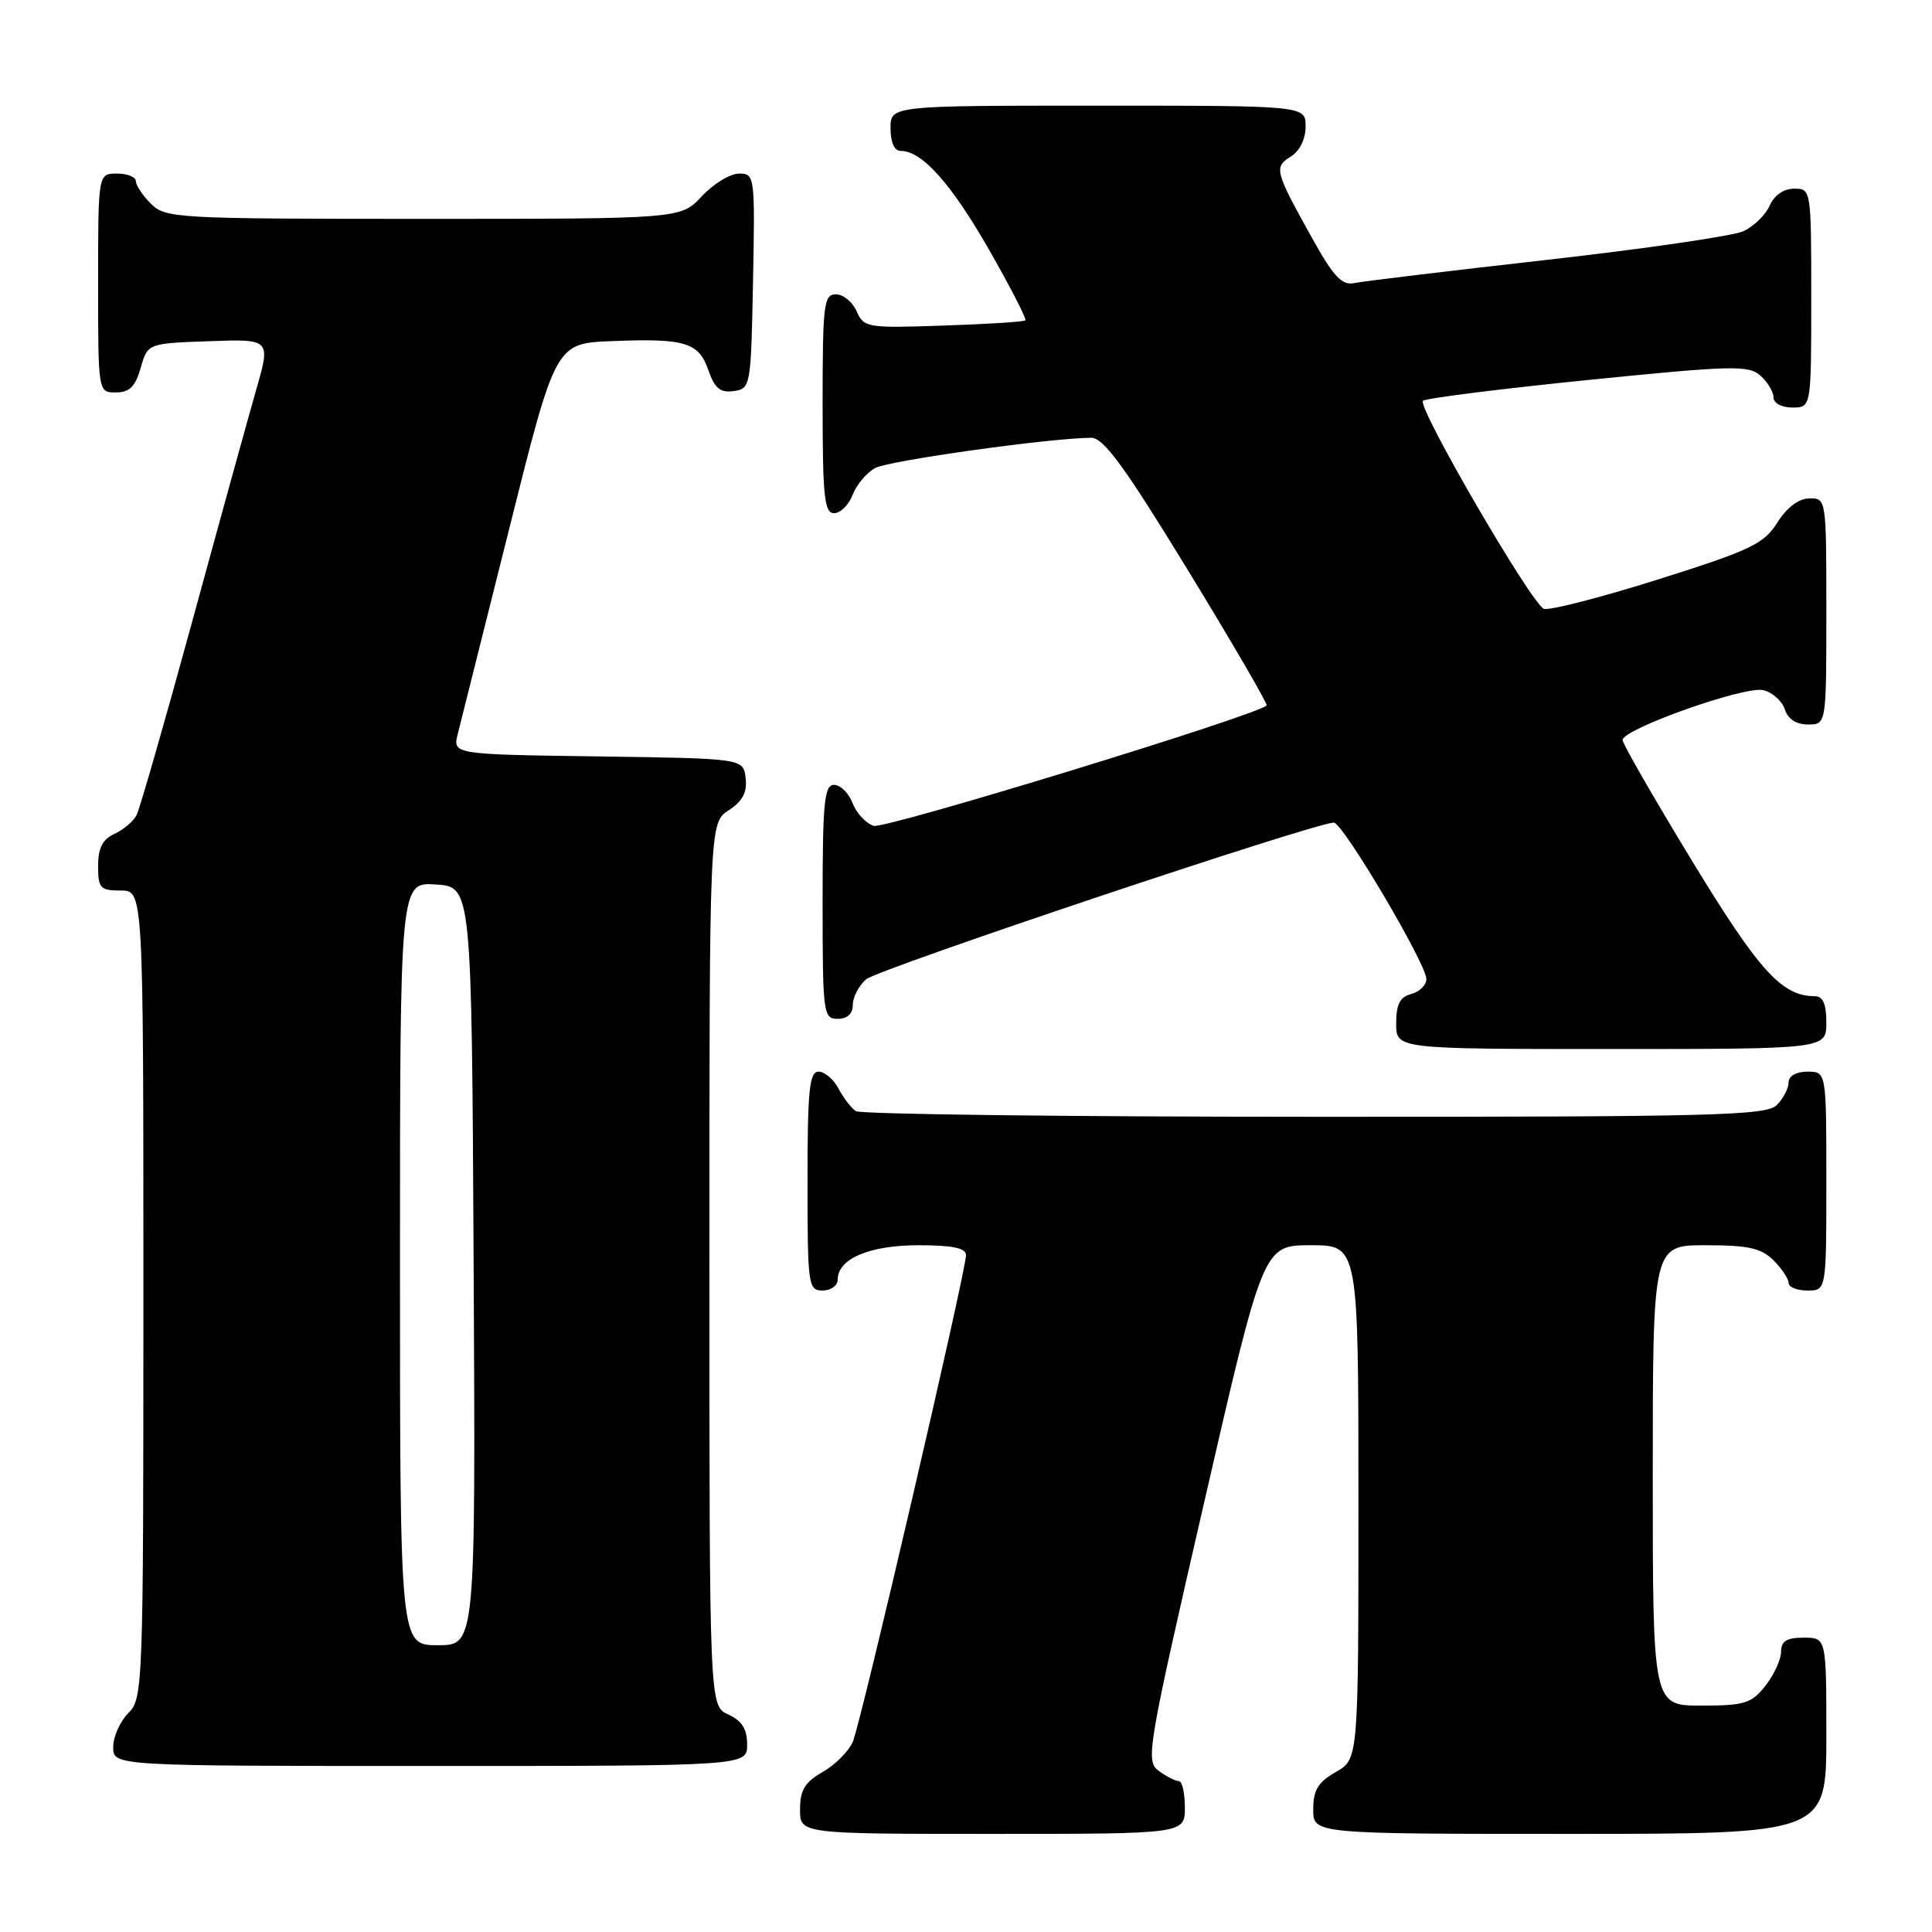 <?xml version="1.0" encoding="UTF-8" standalone="no"?>
<!DOCTYPE svg PUBLIC "-//W3C//DTD SVG 1.1//EN" "http://www.w3.org/Graphics/SVG/1.1/DTD/svg11.dtd" >
<svg xmlns="http://www.w3.org/2000/svg" xmlns:xlink="http://www.w3.org/1999/xlink" version="1.1" viewBox="0 0 256 256">
 <g >
 <path fill="currentColor"
d=" M 157.00 239.50 C 157.00 237.57 156.64 236.00 156.19 236.00 C 155.75 236.00 154.55 235.39 153.54 234.65 C 151.77 233.36 152.02 231.86 159.54 199.15 C 167.39 165.00 167.39 165.00 173.69 165.00 C 180.00 165.00 180.00 165.00 180.00 199.05 C 180.00 233.09 180.00 233.09 177.01 234.80 C 174.65 236.14 174.01 237.19 174.01 239.75 C 174.00 243.00 174.00 243.00 208.00 243.00 C 242.00 243.00 242.00 243.00 242.00 230.00 C 242.00 217.00 242.00 217.00 239.00 217.00 C 236.74 217.00 236.00 217.46 236.00 218.87 C 236.00 219.89 235.07 221.92 233.93 223.37 C 232.07 225.72 231.18 226.00 225.43 226.00 C 219.00 226.00 219.00 226.00 219.00 195.50 C 219.00 165.00 219.00 165.00 226.00 165.00 C 231.67 165.00 233.38 165.38 235.00 167.00 C 236.10 168.10 237.00 169.45 237.00 170.00 C 237.00 170.55 238.12 171.00 239.50 171.00 C 242.00 171.00 242.00 171.00 242.00 156.50 C 242.00 142.00 242.00 142.00 239.50 142.00 C 238.00 142.00 237.00 142.57 237.00 143.43 C 237.00 144.21 236.29 145.56 235.43 146.43 C 234.03 147.82 227.11 148.00 174.18 147.98 C 141.36 147.98 114.00 147.64 113.40 147.23 C 112.79 146.83 111.77 145.49 111.11 144.25 C 110.46 143.01 109.27 142.00 108.46 142.00 C 107.25 142.00 107.00 144.43 107.00 156.50 C 107.00 170.33 107.09 171.00 109.00 171.00 C 110.10 171.00 111.00 170.35 111.00 169.56 C 111.00 166.79 115.20 165.00 121.72 165.00 C 126.22 165.00 128.00 165.37 128.00 166.31 C 128.00 168.46 114.08 228.31 113.00 230.80 C 112.45 232.06 110.65 233.86 109.01 234.80 C 106.65 236.14 106.01 237.19 106.01 239.75 C 106.00 243.00 106.00 243.00 131.50 243.00 C 157.00 243.00 157.00 243.00 157.00 239.50 Z  M 99.00 231.16 C 99.00 229.10 98.31 228.01 96.50 227.18 C 94.00 226.04 94.00 226.04 94.00 167.54 C 94.00 109.05 94.00 109.05 96.55 107.37 C 98.40 106.16 99.02 104.99 98.80 103.10 C 98.50 100.50 98.50 100.50 79.24 100.23 C 59.97 99.96 59.97 99.96 60.66 97.23 C 61.04 95.73 64.11 83.47 67.49 70.00 C 73.62 45.50 73.62 45.50 81.05 45.20 C 90.80 44.81 92.58 45.35 93.87 49.07 C 94.71 51.47 95.45 52.07 97.22 51.82 C 99.46 51.51 99.51 51.22 99.78 37.25 C 100.05 23.30 100.01 23.00 97.93 23.00 C 96.76 23.00 94.54 24.35 93.00 26.00 C 90.20 29.00 90.20 29.00 56.10 29.00 C 23.33 29.00 21.92 28.92 20.00 27.00 C 18.90 25.90 18.00 24.55 18.00 24.00 C 18.00 23.45 16.88 23.00 15.50 23.00 C 13.00 23.00 13.00 23.00 13.00 37.50 C 13.00 52.00 13.00 52.00 15.36 52.00 C 17.16 52.00 17.93 51.23 18.64 48.75 C 19.57 45.50 19.57 45.50 27.73 45.21 C 35.88 44.92 35.88 44.92 33.93 51.71 C 32.86 55.44 29.03 69.30 25.43 82.50 C 21.82 95.70 18.52 107.17 18.10 108.00 C 17.68 108.83 16.36 109.94 15.17 110.49 C 13.59 111.21 13.00 112.36 13.00 114.74 C 13.00 117.70 13.28 118.00 16.00 118.00 C 19.00 118.00 19.00 118.00 19.00 171.50 C 19.00 223.67 18.95 225.05 17.00 227.00 C 15.90 228.10 15.00 230.12 15.00 231.50 C 15.00 234.00 15.00 234.00 57.00 234.00 C 99.00 234.00 99.00 234.00 99.00 231.16 Z  M 242.00 135.50 C 242.00 133.01 241.55 132.00 240.45 132.00 C 236.11 132.00 233.09 128.67 224.19 114.05 C 219.14 105.74 215.00 98.55 215.00 98.06 C 215.00 96.60 231.24 90.84 233.66 91.45 C 234.87 91.75 236.15 92.90 236.50 94.00 C 236.91 95.28 238.01 96.00 239.57 96.00 C 242.00 96.00 242.00 96.00 242.00 81.00 C 242.00 66.10 241.99 66.00 239.75 66.04 C 238.33 66.06 236.76 67.25 235.50 69.25 C 233.72 72.08 231.99 72.90 219.67 76.79 C 212.06 79.19 205.26 80.93 204.57 80.67 C 202.94 80.04 187.75 53.92 188.55 53.11 C 188.88 52.78 198.68 51.54 210.33 50.36 C 229.46 48.43 231.67 48.37 233.25 49.76 C 234.21 50.61 235.00 51.92 235.00 52.65 C 235.00 53.42 236.07 54.00 237.50 54.00 C 240.00 54.00 240.00 54.00 240.00 39.50 C 240.00 25.11 239.98 25.00 237.74 25.00 C 236.35 25.00 235.09 25.87 234.49 27.25 C 233.94 28.48 232.38 30.01 231.00 30.64 C 229.62 31.27 217.93 32.97 205.00 34.43 C 192.07 35.89 180.58 37.27 179.46 37.51 C 177.83 37.85 176.73 36.69 173.96 31.73 C 168.90 22.65 168.77 22.16 171.03 20.75 C 172.22 20.01 173.00 18.42 173.00 16.76 C 173.00 14.00 173.00 14.00 145.50 14.00 C 118.00 14.00 118.00 14.00 118.00 17.00 C 118.00 18.87 118.51 20.00 119.37 20.00 C 122.18 20.00 126.03 24.32 131.05 33.08 C 133.89 38.05 136.06 42.27 135.86 42.45 C 135.66 42.64 130.78 42.95 125.00 43.14 C 114.91 43.49 114.46 43.41 113.51 41.25 C 112.97 40.01 111.73 39.00 110.76 39.00 C 109.16 39.00 109.00 40.32 109.00 53.50 C 109.00 65.83 109.23 68.00 110.52 68.00 C 111.36 68.00 112.47 66.90 112.98 65.56 C 113.49 64.22 114.84 62.62 115.98 62.01 C 117.83 61.02 139.21 58.03 144.59 58.01 C 146.23 58.00 149.01 61.82 157.42 75.58 C 163.33 85.25 168.02 93.31 167.83 93.48 C 166.37 94.85 117.24 109.89 115.77 109.43 C 114.73 109.10 113.47 107.74 112.97 106.41 C 112.46 105.09 111.36 104.00 110.52 104.00 C 109.22 104.00 109.00 106.28 109.00 119.50 C 109.00 134.33 109.09 135.00 111.00 135.00 C 112.28 135.00 113.00 134.33 113.00 133.15 C 113.00 132.14 113.79 130.62 114.75 129.77 C 116.28 128.42 174.25 109.00 176.74 109.00 C 177.93 109.00 189.00 127.72 189.00 129.72 C 189.00 130.53 188.10 131.42 187.00 131.71 C 185.50 132.10 185.00 133.07 185.00 135.62 C 185.00 139.00 185.00 139.00 213.50 139.00 C 242.00 139.00 242.00 139.00 242.00 135.50 Z  M 53.00 167.45 C 53.00 116.89 53.00 116.89 57.75 117.20 C 62.50 117.50 62.50 117.50 62.76 167.75 C 63.02 218.00 63.02 218.00 58.01 218.00 C 53.00 218.00 53.00 218.00 53.00 167.45 Z "/>
</g>
</svg>